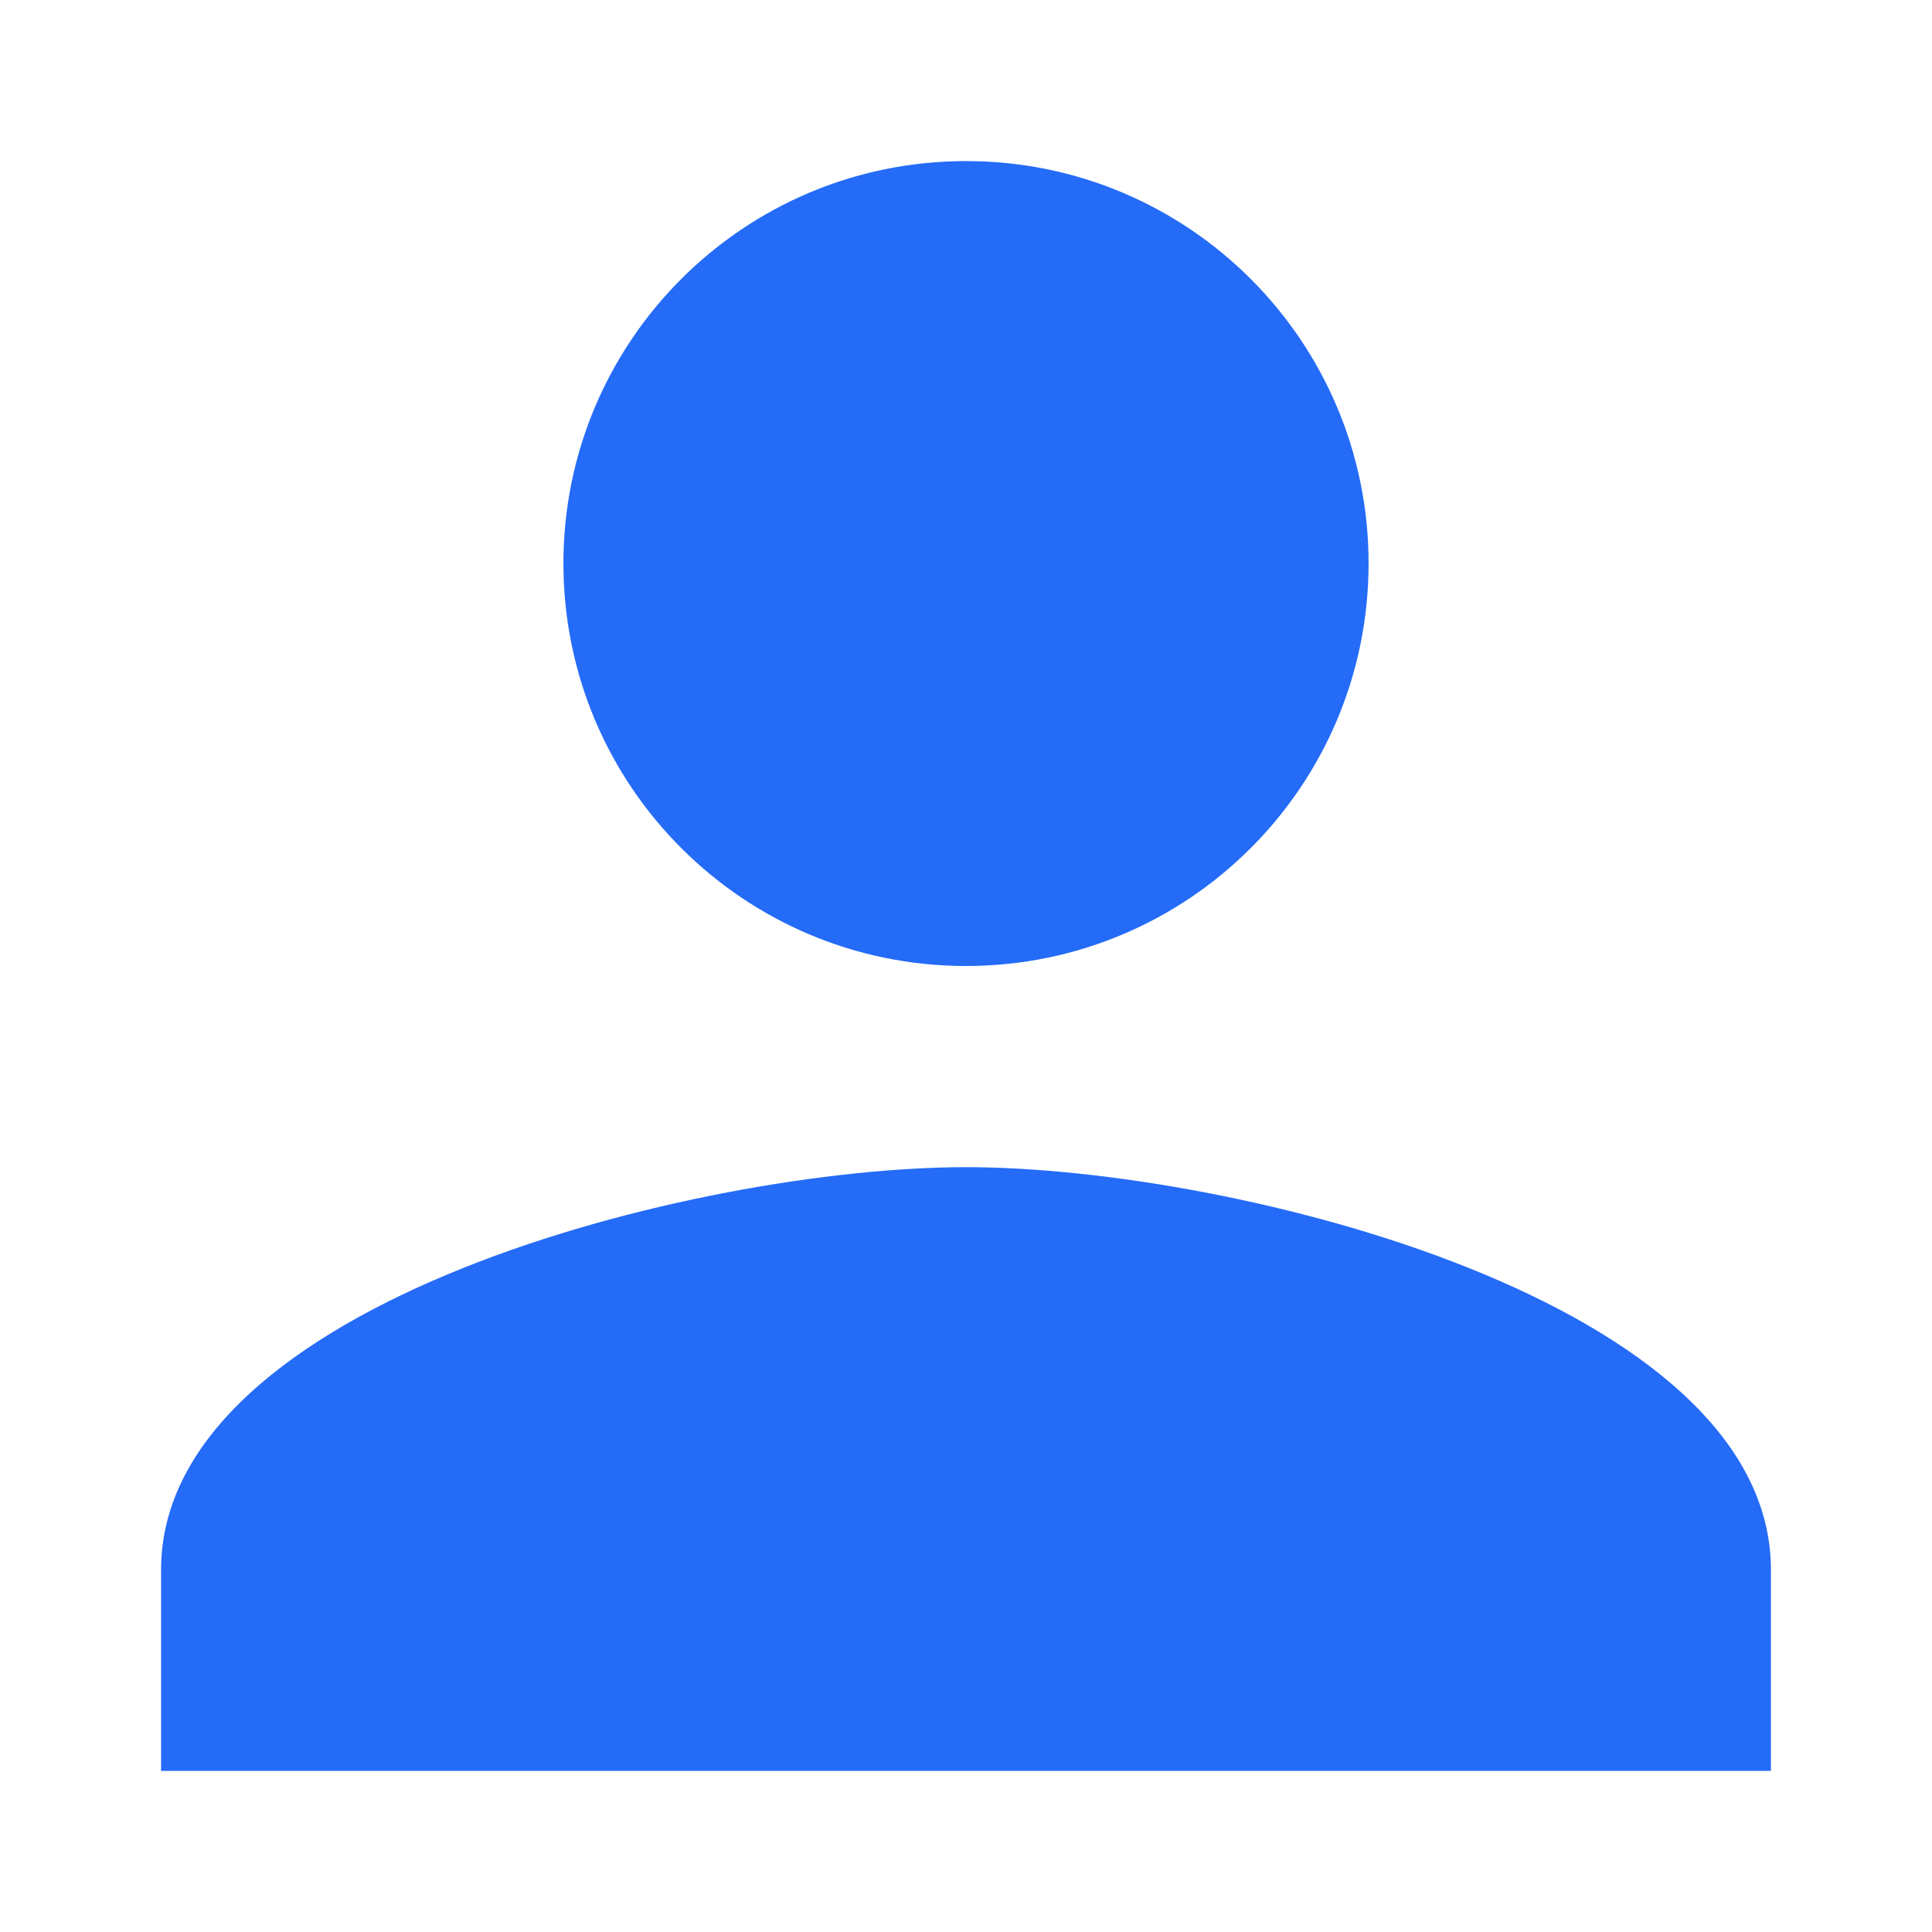 <?xml version="1.0" encoding="UTF-8"?>
<svg width="8px" height="8px" viewBox="0 0 8 8" version="1.1" xmlns="http://www.w3.org/2000/svg" xmlns:xlink="http://www.w3.org/1999/xlink">
    <!-- Generator: Sketch 52.6 (67491) - http://www.bohemiancoding.com/sketch -->
    <title>ic_person</title>
    <desc>Created with Sketch.</desc>
    <g id="Page-1" stroke="none" stroke-width="1" fill="none" fill-rule="evenodd">
        <g id="DB_RECRUITER_JOBS_V2" transform="translate(-1122, -194)">
            <g id="Job" transform="translate(250, 147)">
                <g id="Candidate" transform="translate(865, 38)">
                    <g id="ic_person" transform="translate(6, 8)">
                        <g id="Icon-24px">
                            <path d="M5,5 C5.921,5 6.667,4.254 6.667,3.333 C6.667,2.413 5.921,1.667 5,1.667 C4.079,1.667 3.333,2.413 3.333,3.333 C3.333,4.254 4.079,5 5,5 L5,5 Z M5,5.833 C3.888,5.833 1.667,6.392 1.667,7.5 L1.667,8.333 L8.333,8.333 L8.333,7.5 C8.333,6.392 6.112,5.833 5,5.833 L5,5.833 Z" id="Shape" fill="#246BF8"></path>
                            <polygon id="Shape" points="0 0 10 0 10 10 0 10"></polygon>
                        </g>
                    </g>
                </g>
            </g>
        </g>
    </g>
</svg>
